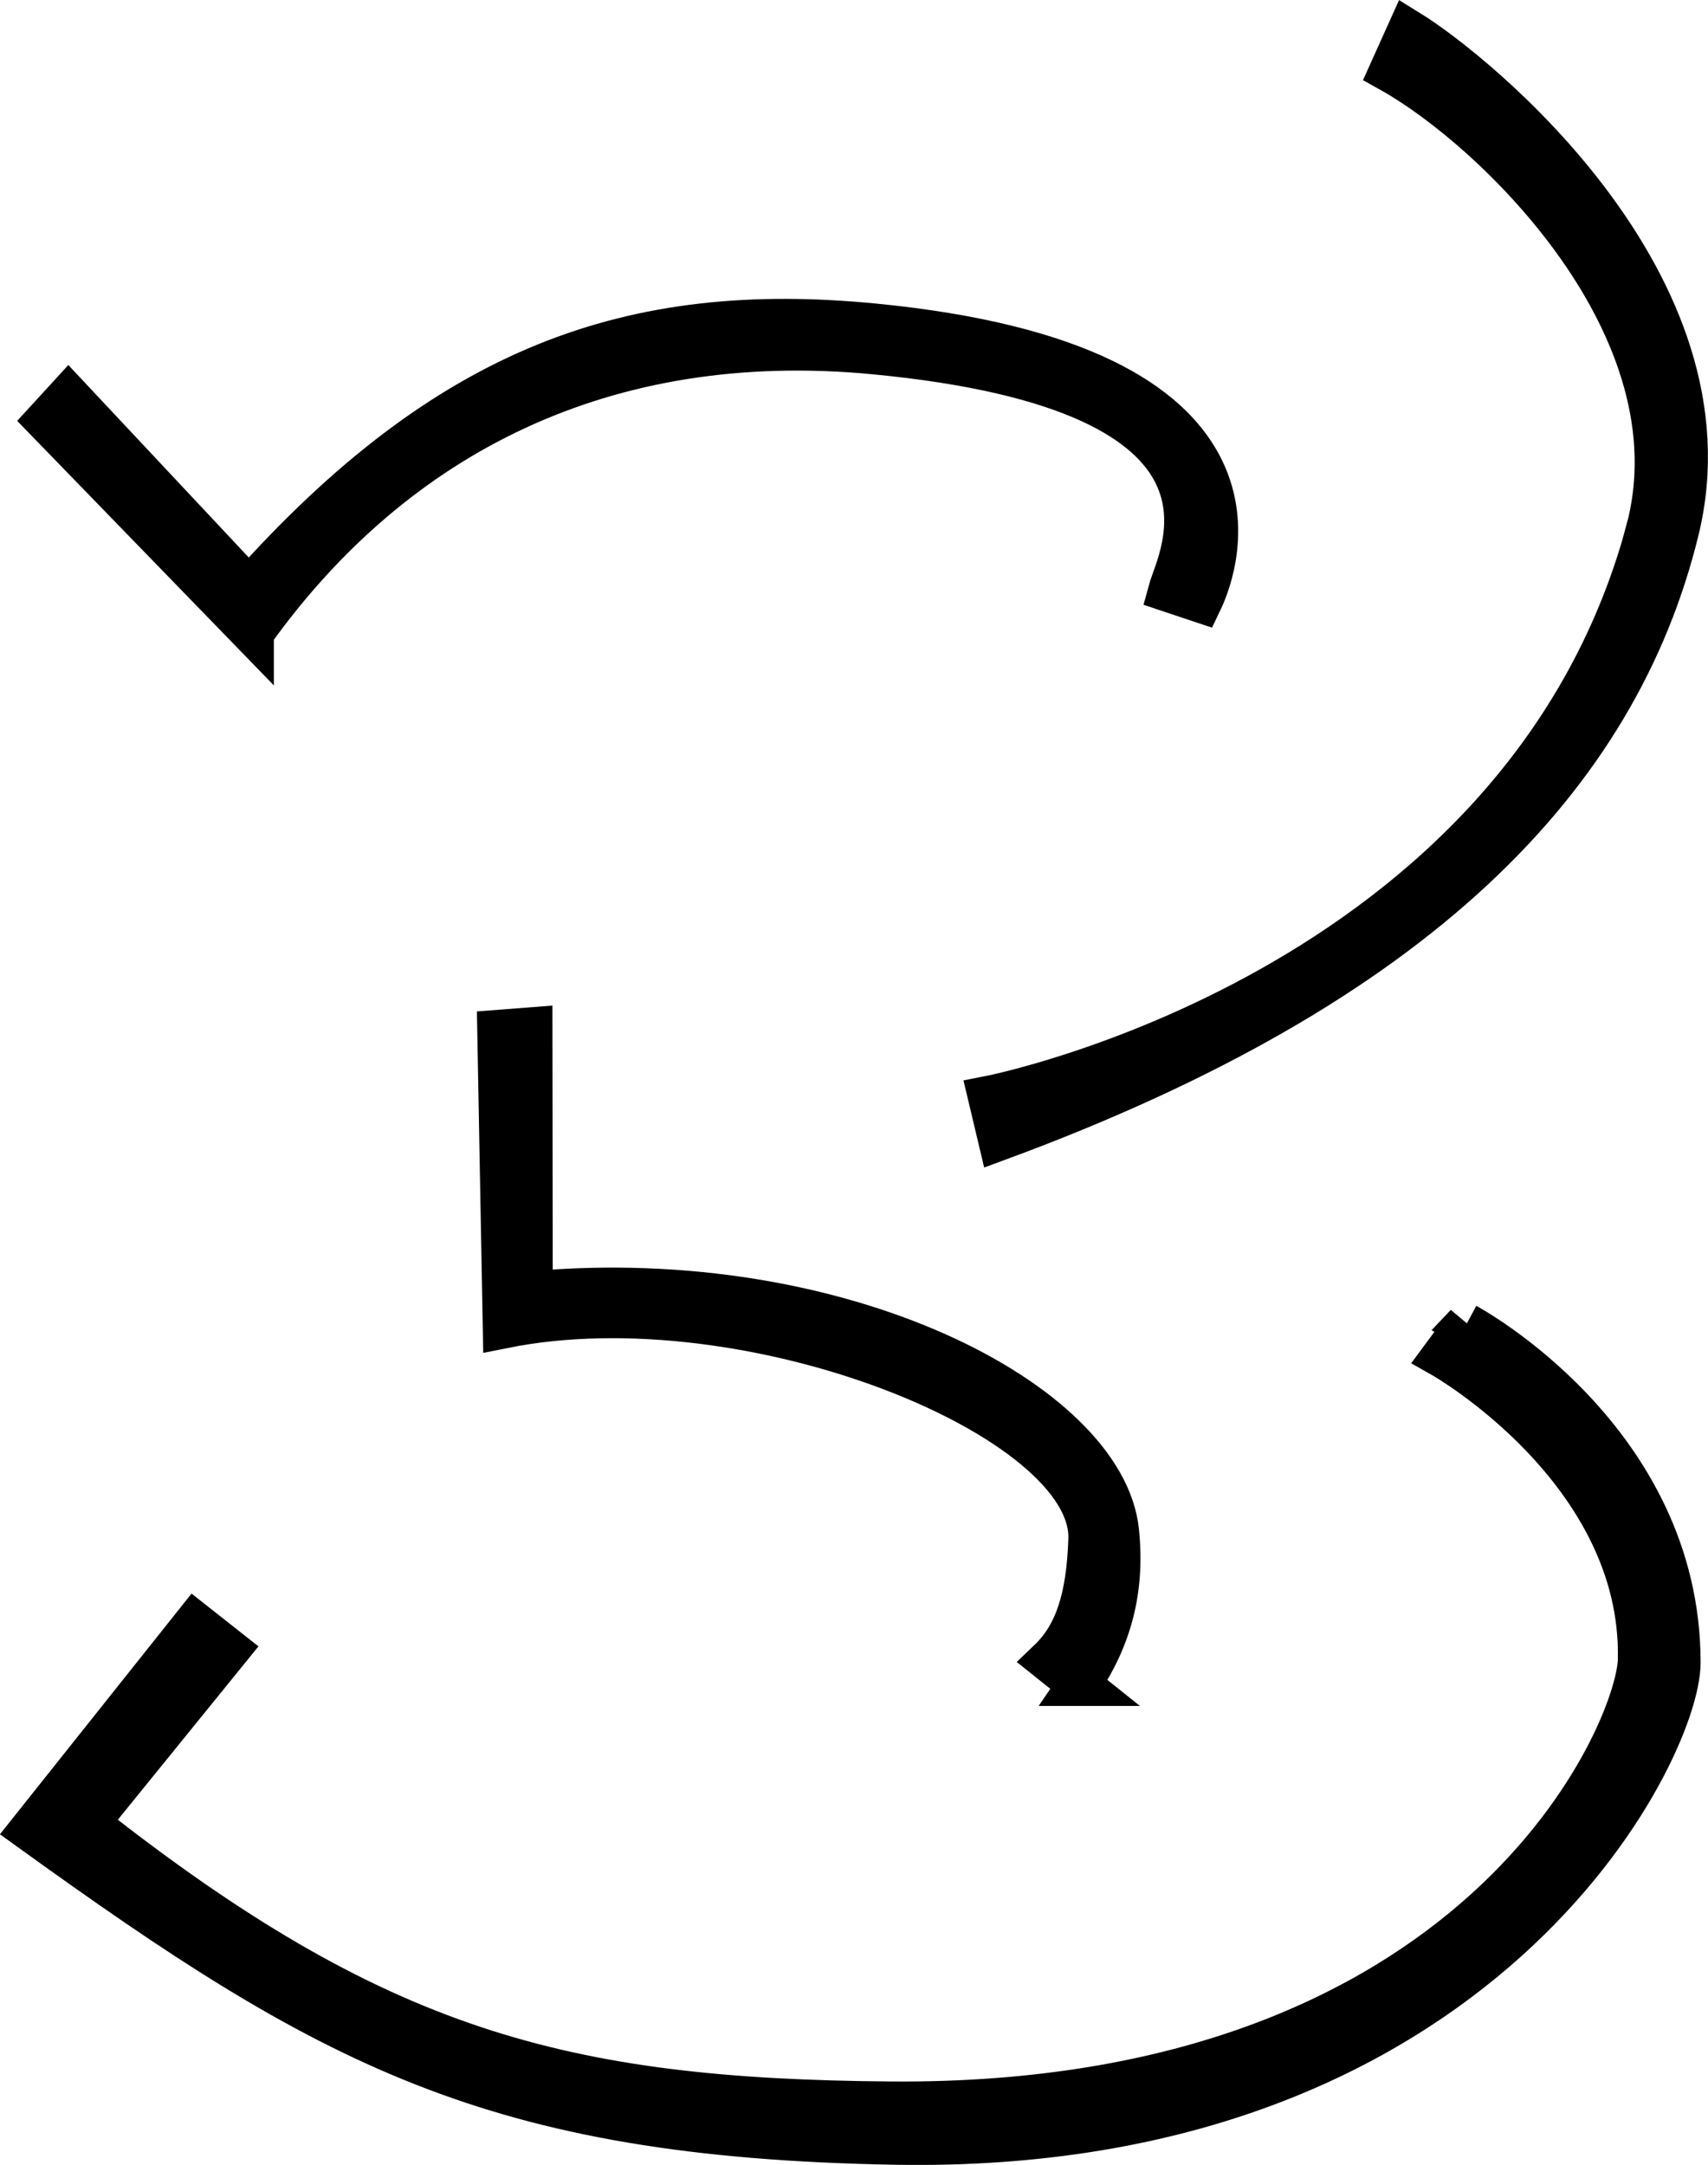 <?xml version="1.0" encoding="UTF-8"?>
<svg id="icon_three" xmlns="http://www.w3.org/2000/svg" viewBox="0 0 320.58 406.35">
  <defs>
    <style>
      .cls-1 {
        fill: none;
        stroke: #000;
        stroke-miterlimit: 10;
        stroke-width: 8px;
      }
    </style>
  </defs>
  <path id="three" class="cls-1" d="m47.4,118.78L8.72,78.92l4.14-4.52,33.88,36.14c37.47-41.93,71.88-54,117.3-49.58,78.03,7.61,64.76,44.88,61.37,51.94l-5.93-1.98c1.69-6.21,19.48-37.55-55.44-44.66-50.34-4.78-89.91,15.19-116.64,52.52Zm155.14,197.42c5.93-8.66,8.38-17.88,7.25-28.8-2.48-23.97-51.61-50.04-110.04-44.79l-.06-49.54-6.11.47,1.03,55.53c46.09-9.22,110.67,17.05,109.91,39.83-.37,11.11-2.61,17.98-7.62,22.78l5.65,4.52Zm106.55-216.36c-23.63,86.67-123.4,106.08-123.4,106.08l1.88,7.91c78.52-28.98,116.04-67.95,127.35-114.36,11.19-45.92-37.75-85.76-50.55-93.66l-3.39,7.53c19.58,10.92,58.51,48.34,48.1,86.51Zm-33.88,148.78l-4.44,6.01s37.65,21.33,36.89,56.86c-.28,13.41-29.74,84.05-140.42,83.2-61.83-.47-96.73-9.89-150.8-52.48l26.41-32.56-6.25-4.93-30.87,38.78c55.91,40.33,86.55,57.47,162.26,58.82,110.21,1.98,147.18-73.64,147.2-90.21.04-42.07-39.99-63.48-39.99-63.48Z"/>
</svg>